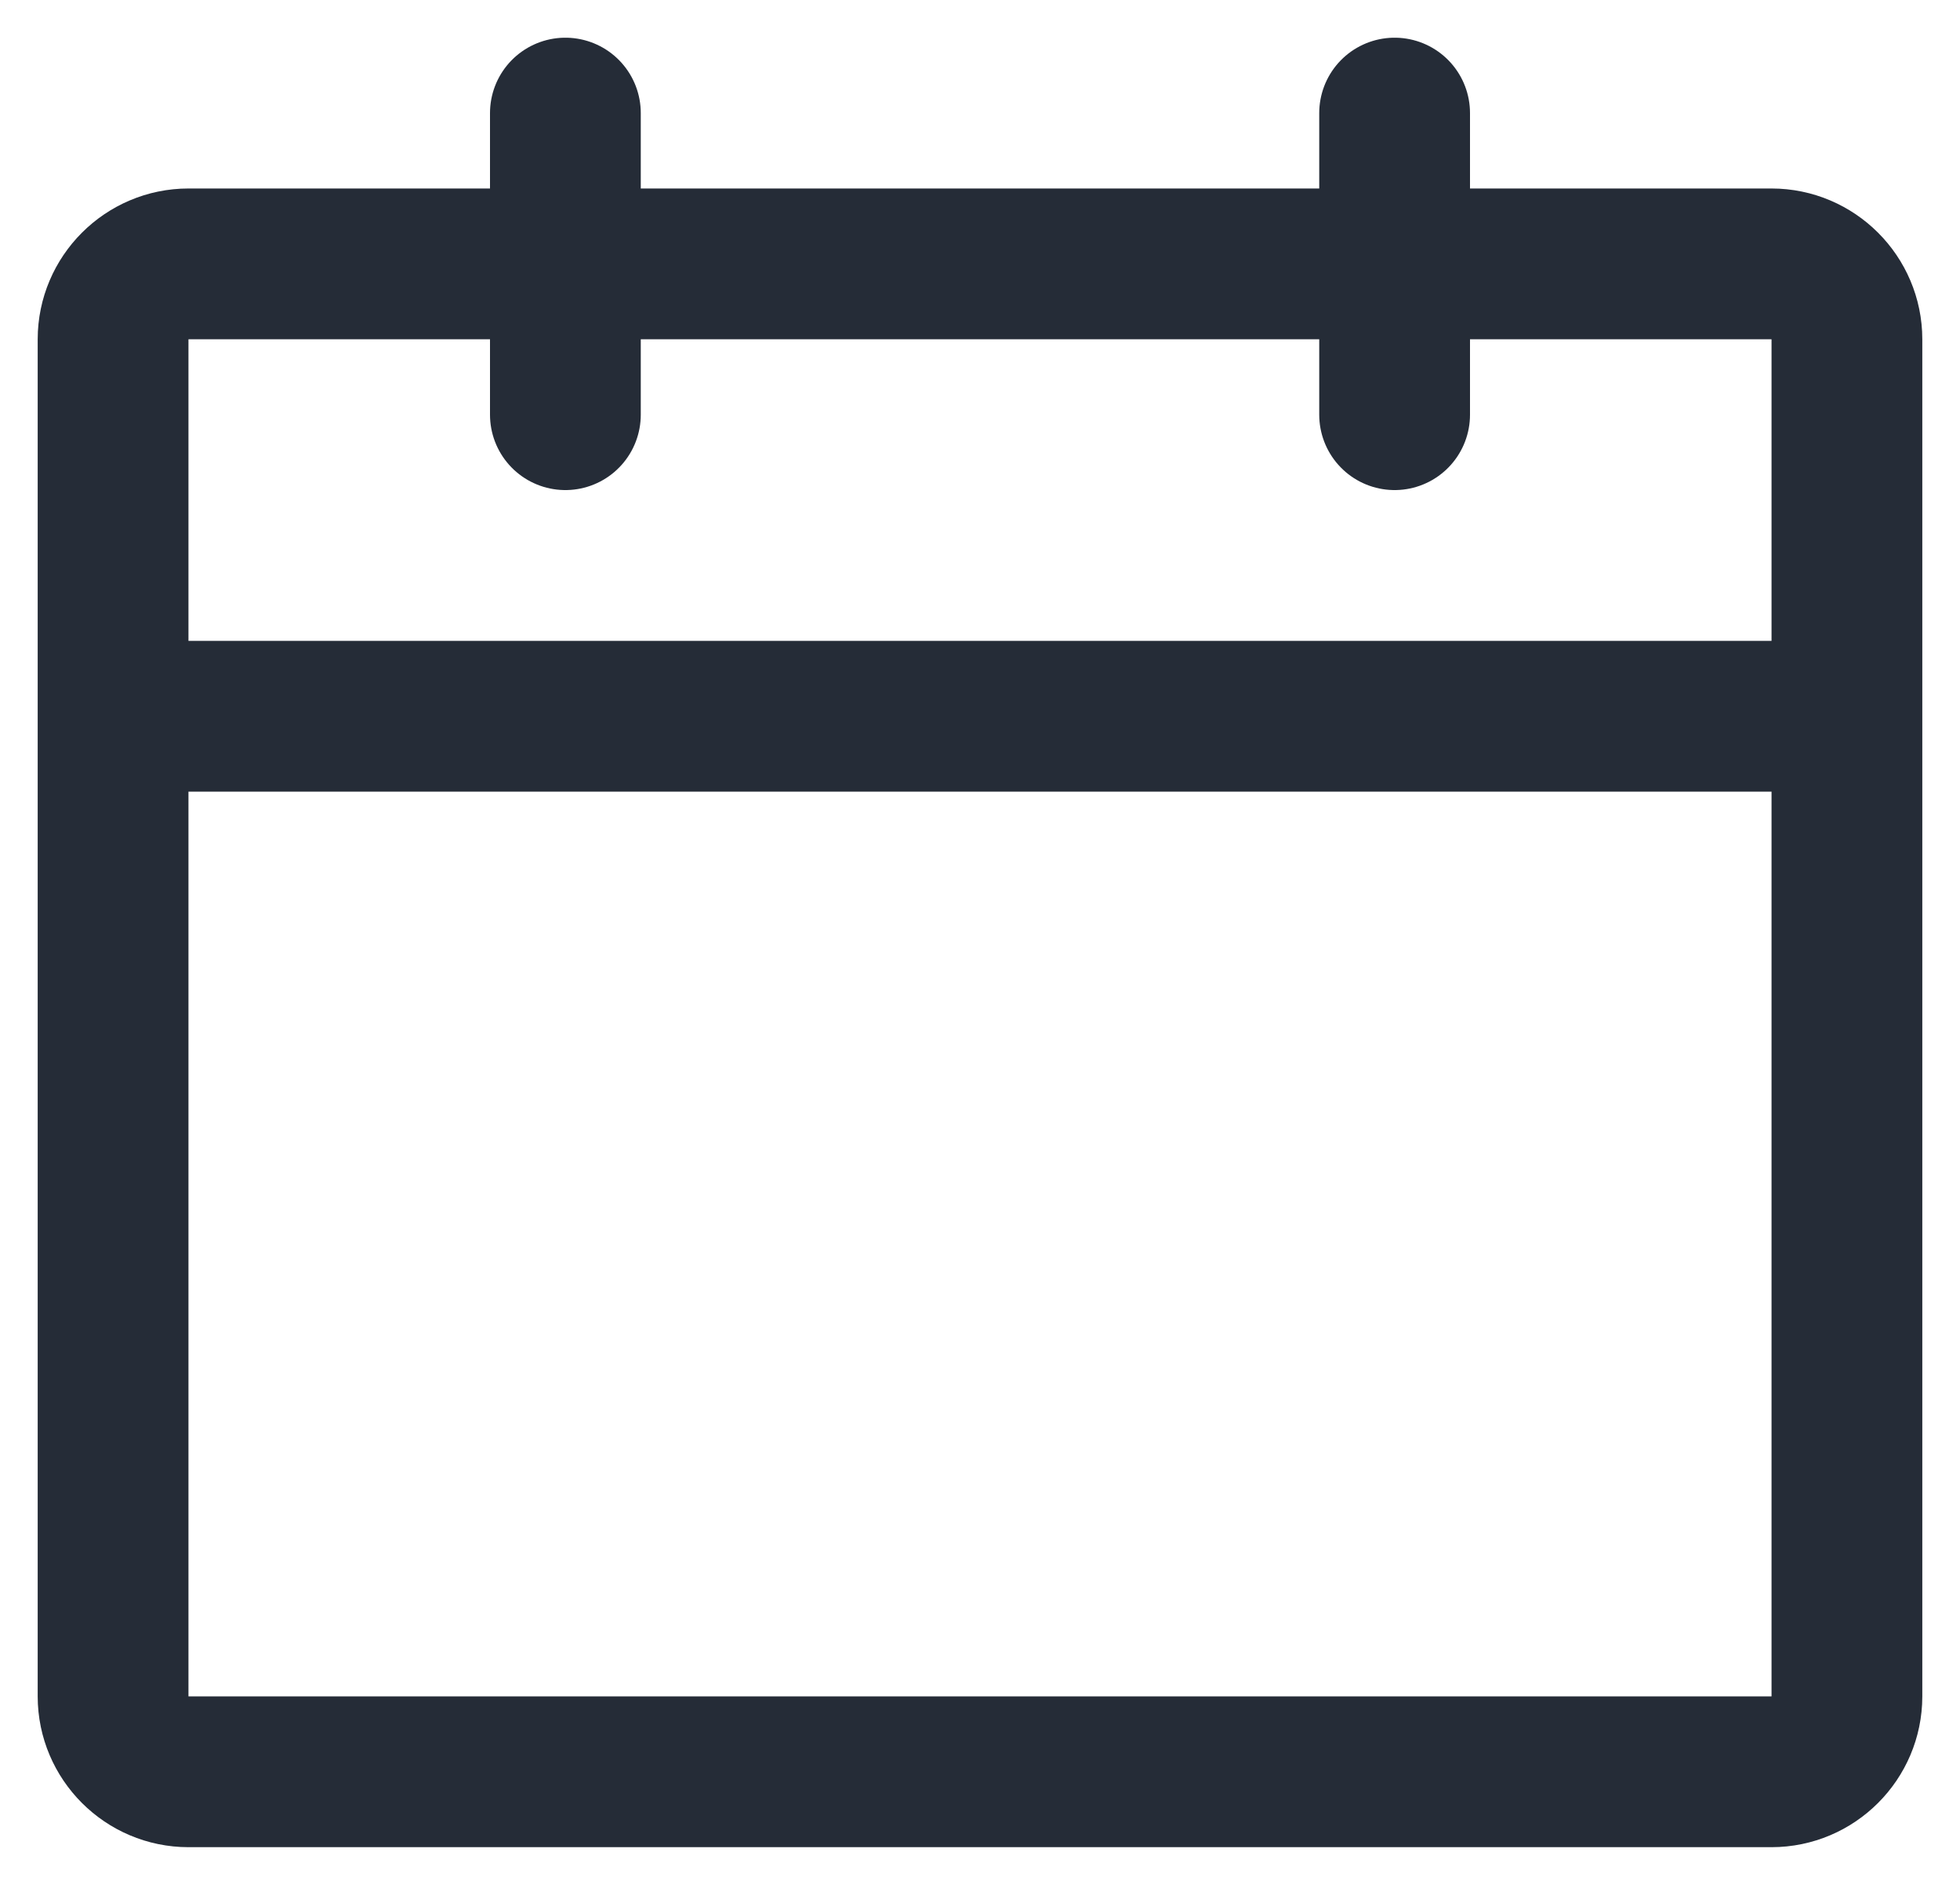 <svg xmlns="http://www.w3.org/2000/svg" width="26" height="25" viewBox="0 0 26 25">
    <g fill="none" fill-rule="evenodd" stroke-linecap="round" stroke-linejoin="round">
        <g stroke="#252c37" stroke-width="2">
            <g>
                <g>
                    <path d="M19.5 2.5h3c.55 0 1 .45 1 1v18c0 .55-.45 1-1 1h-21c-.55 0-1-.45-1-1v-18c0-.55.45-1 1-1h18zM6.5.5L6.5 4.5M17.5.5L17.5 4.5M.5 8.5L23.5 8.5" transform="translate(-1272 -169) translate(1273 169) translate(0 1)"/>
                </g>
            </g>
        </g>
    </g>
</svg>
